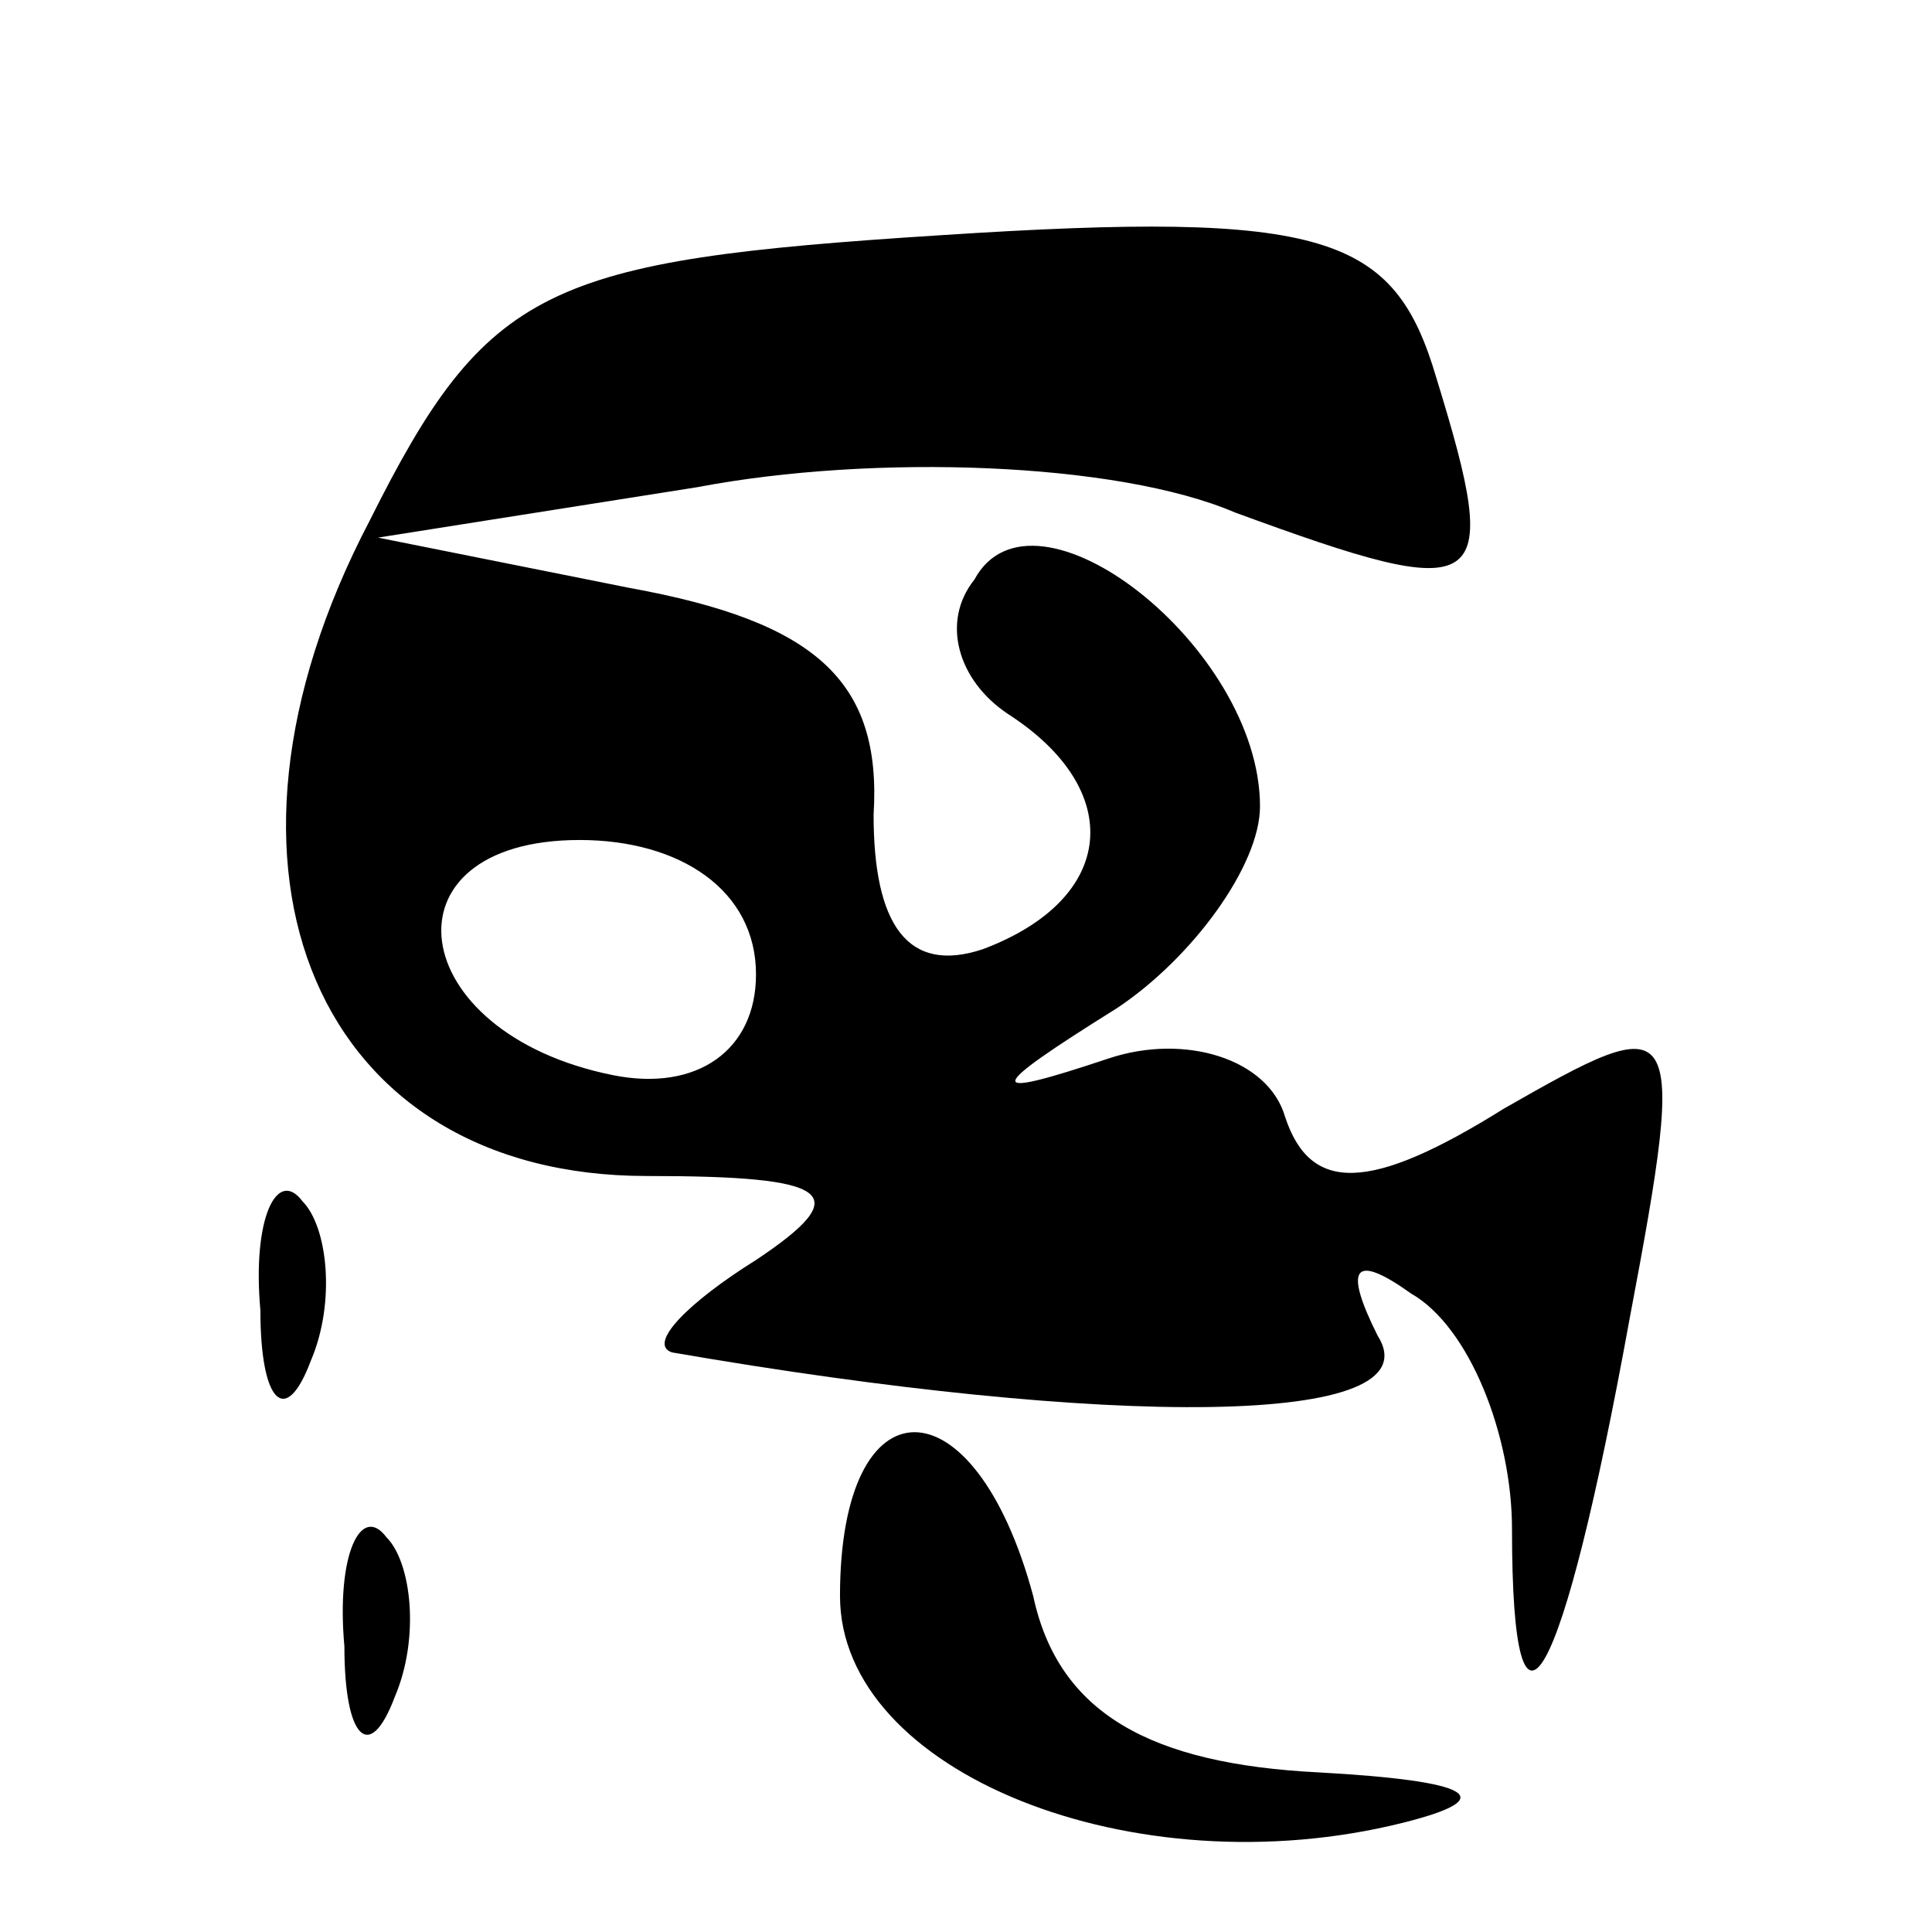 <?xml version="1.0" standalone="no"?>
<!DOCTYPE svg PUBLIC "-//W3C//DTD SVG 20010904//EN"
 "http://www.w3.org/TR/2001/REC-SVG-20010904/DTD/svg10.dtd">
<svg version="1.0" xmlns="http://www.w3.org/2000/svg"
 width="23pt" height="23pt" viewBox="0 0 23 23"
 preserveAspectRatio="xMidYMid meet">

<g transform="translate(0,23) scale(0.1,-0.1)"
fill="#000000" stroke="none">
<path d="M112 202 c-47 -3 -54 -6 -68 -34 -22 -42 -6 -78 33 -78 22 0 25 -2
13 -10 -8 -5 -13 -10 -10 -11 52 -9 91 -9 84 2 -4 8 -3 10 4 5 7 -4 12 -17 12
-28 0 -30 6 -19 14 25 7 37 6 37 -15 25 -16 -10 -23 -10 -26 -1 -2 7 -12 10
-21 7 -15 -5 -15 -4 1 6 9 6 17 17 17 24 0 19 -27 40 -34 27 -4 -5 -2 -12 4
-16 14 -9 13 -22 -3 -28 -9 -3 -13 3 -13 16 1 16 -7 23 -29 27 l-30 6 38 6
c21 4 50 3 64 -3 30 -11 32 -10 24 16 -5 17 -13 20 -59 17z m-22 -88 c0 -9 -7
-14 -17 -12 -25 5 -28 28 -4 28 12 0 21 -6 21 -16z"/>
<path d="M31 74 c0 -11 3 -14 6 -6 3 7 2 16 -1 19 -3 4 -6 -2 -5 -13z"/>
<path d="M100 40 c0 -21 35 -35 67 -27 12 3 8 5 -10 6 -20 1 -31 7 -34 21 -7
26 -23 26 -23 0z"/>
<path d="M41 34 c0 -11 3 -14 6 -6 3 7 2 16 -1 19 -3 4 -6 -2 -5 -13z"/>
</g>
</svg>
